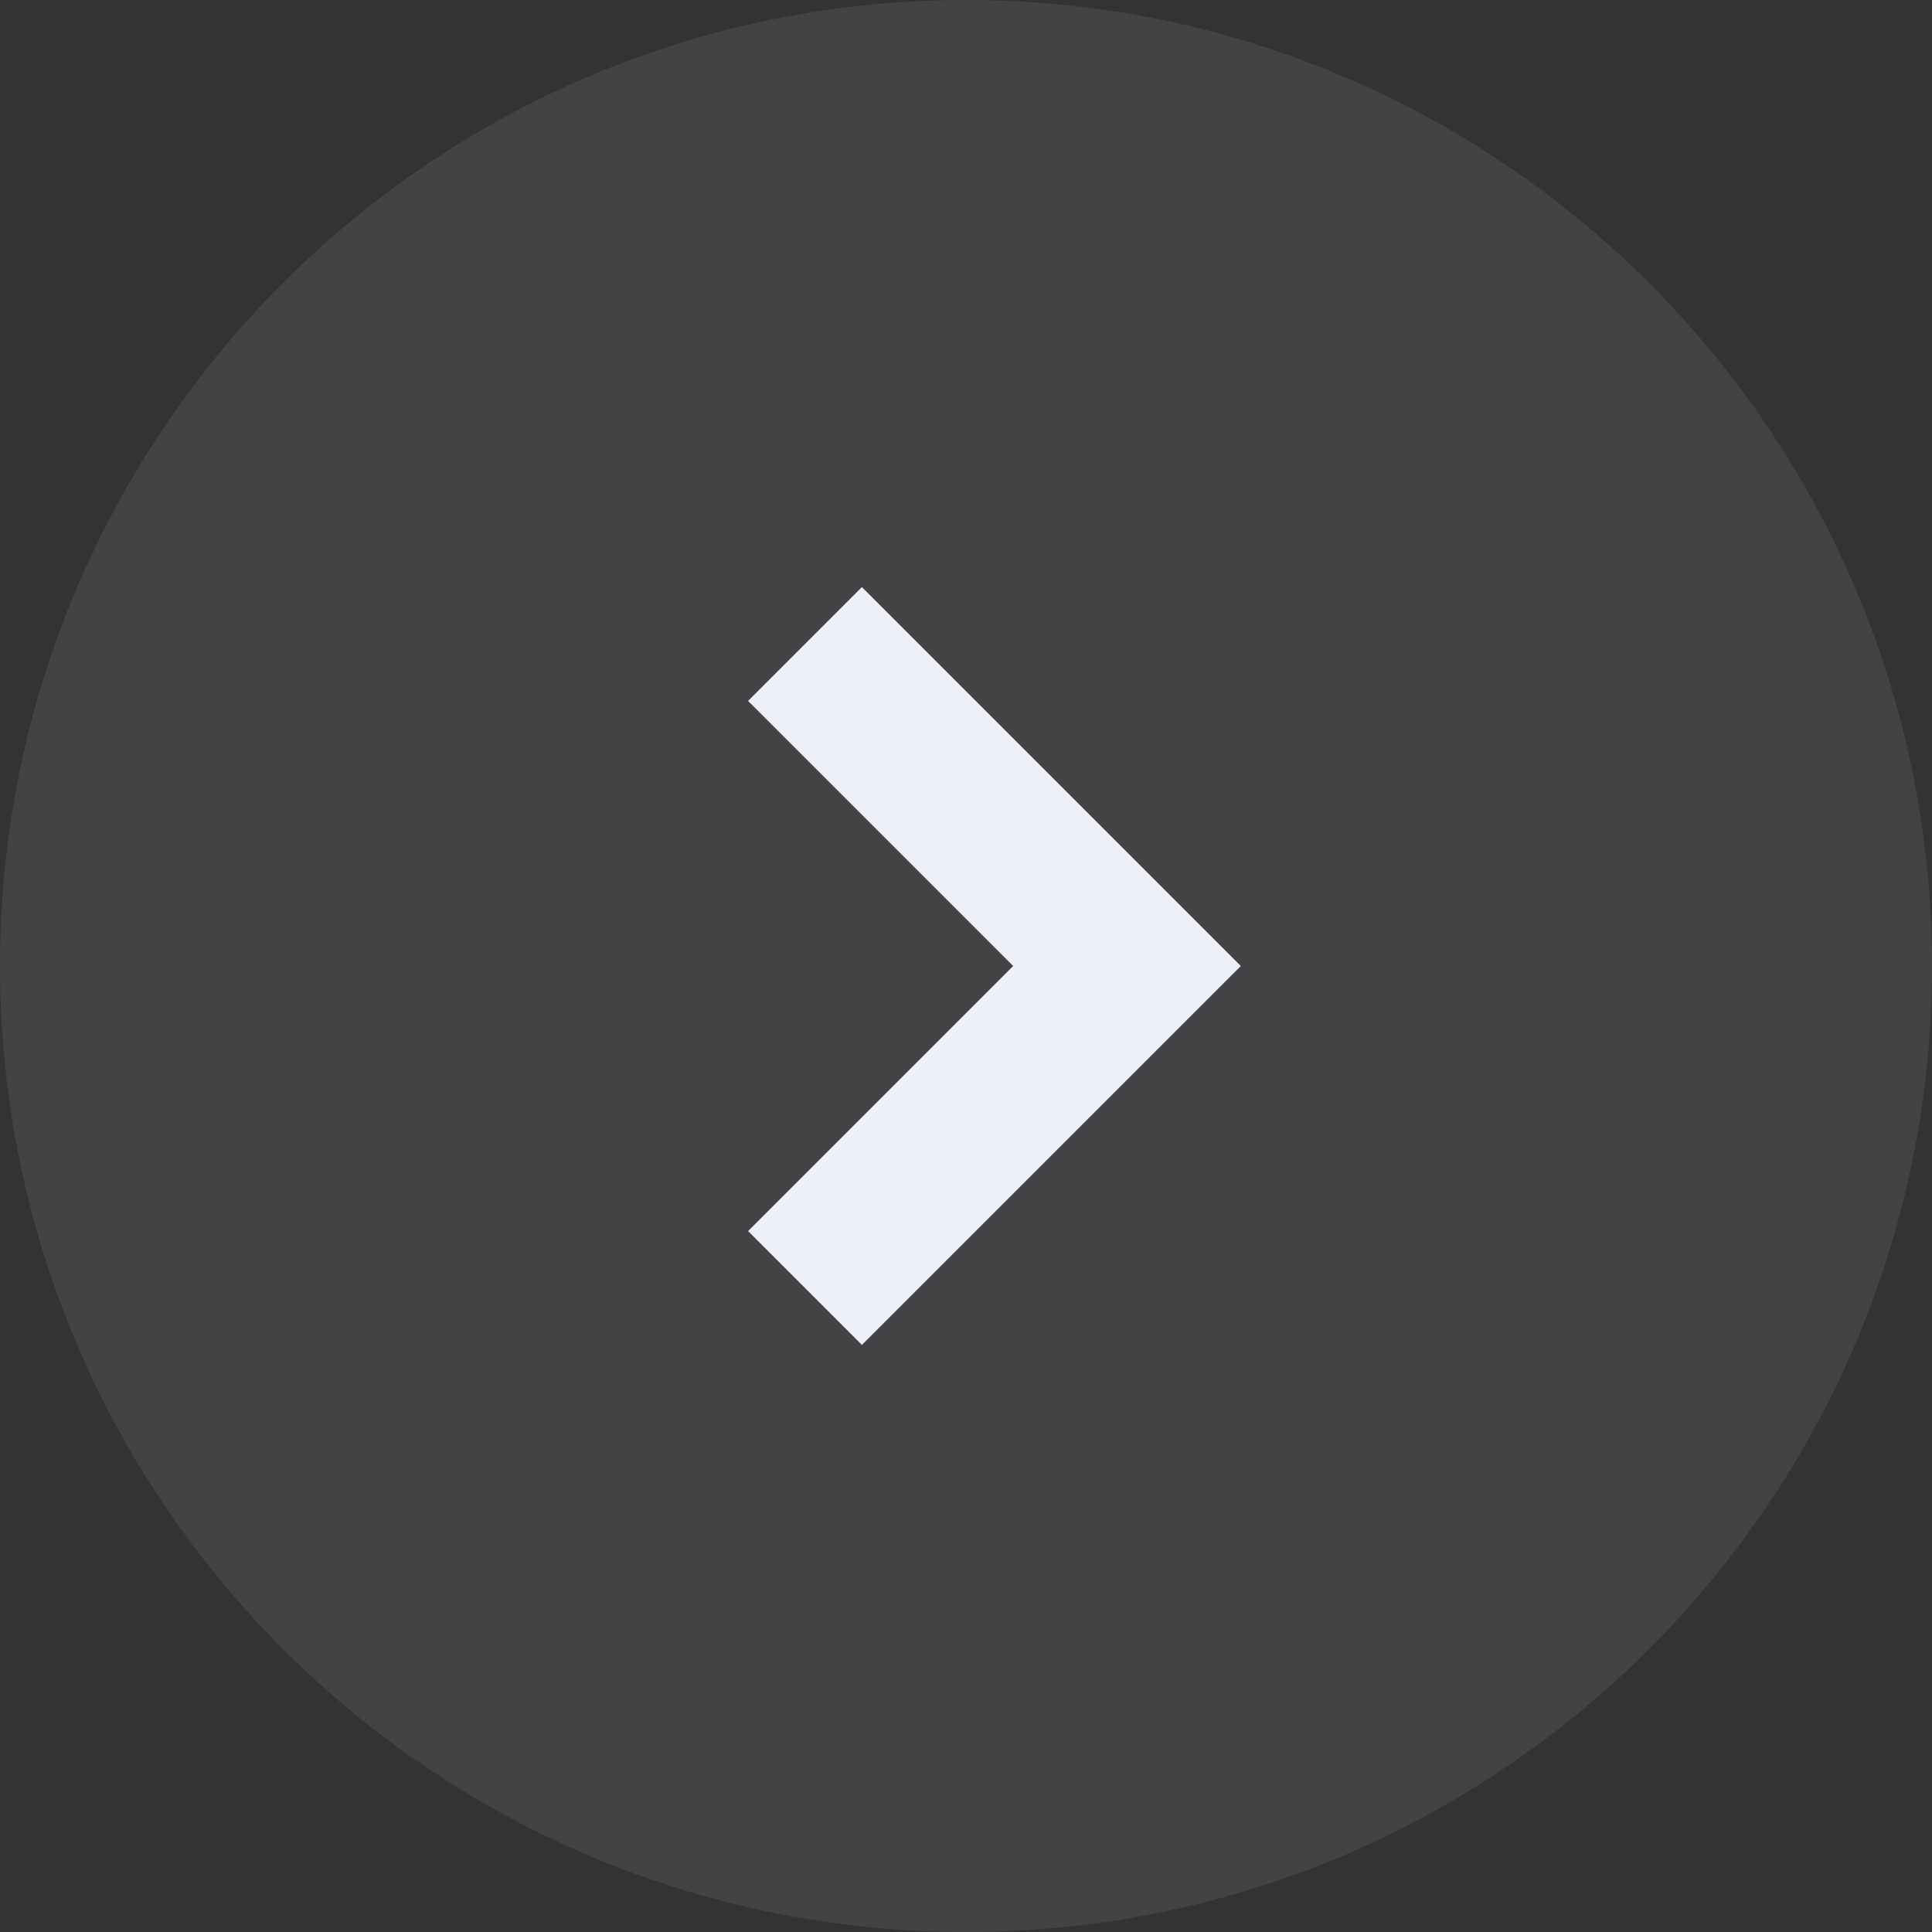 <svg width="24" height="24" viewBox="0 0 24 24" fill="none" xmlns="http://www.w3.org/2000/svg">
<rect x="0" y="0" width="24" height="24" fill="#333333" stroke="none"/>
<path d="M12 24C5.373 24 -6.26248e-08 18.627 -1.39876e-07 12C-2.17128e-07 5.373 5.373 -8.80661e-07 12 -1.96701e-06C18.627 -3.05336e-06 24 5.373 24 12C24 18.627 18.627 24 12 24Z" fill="#C7D5EC" fill-opacity="0.1"/>
<path d="M10 16L14 12L10 8" stroke="#EDF1F7" stroke-width="2"/>
</svg>
